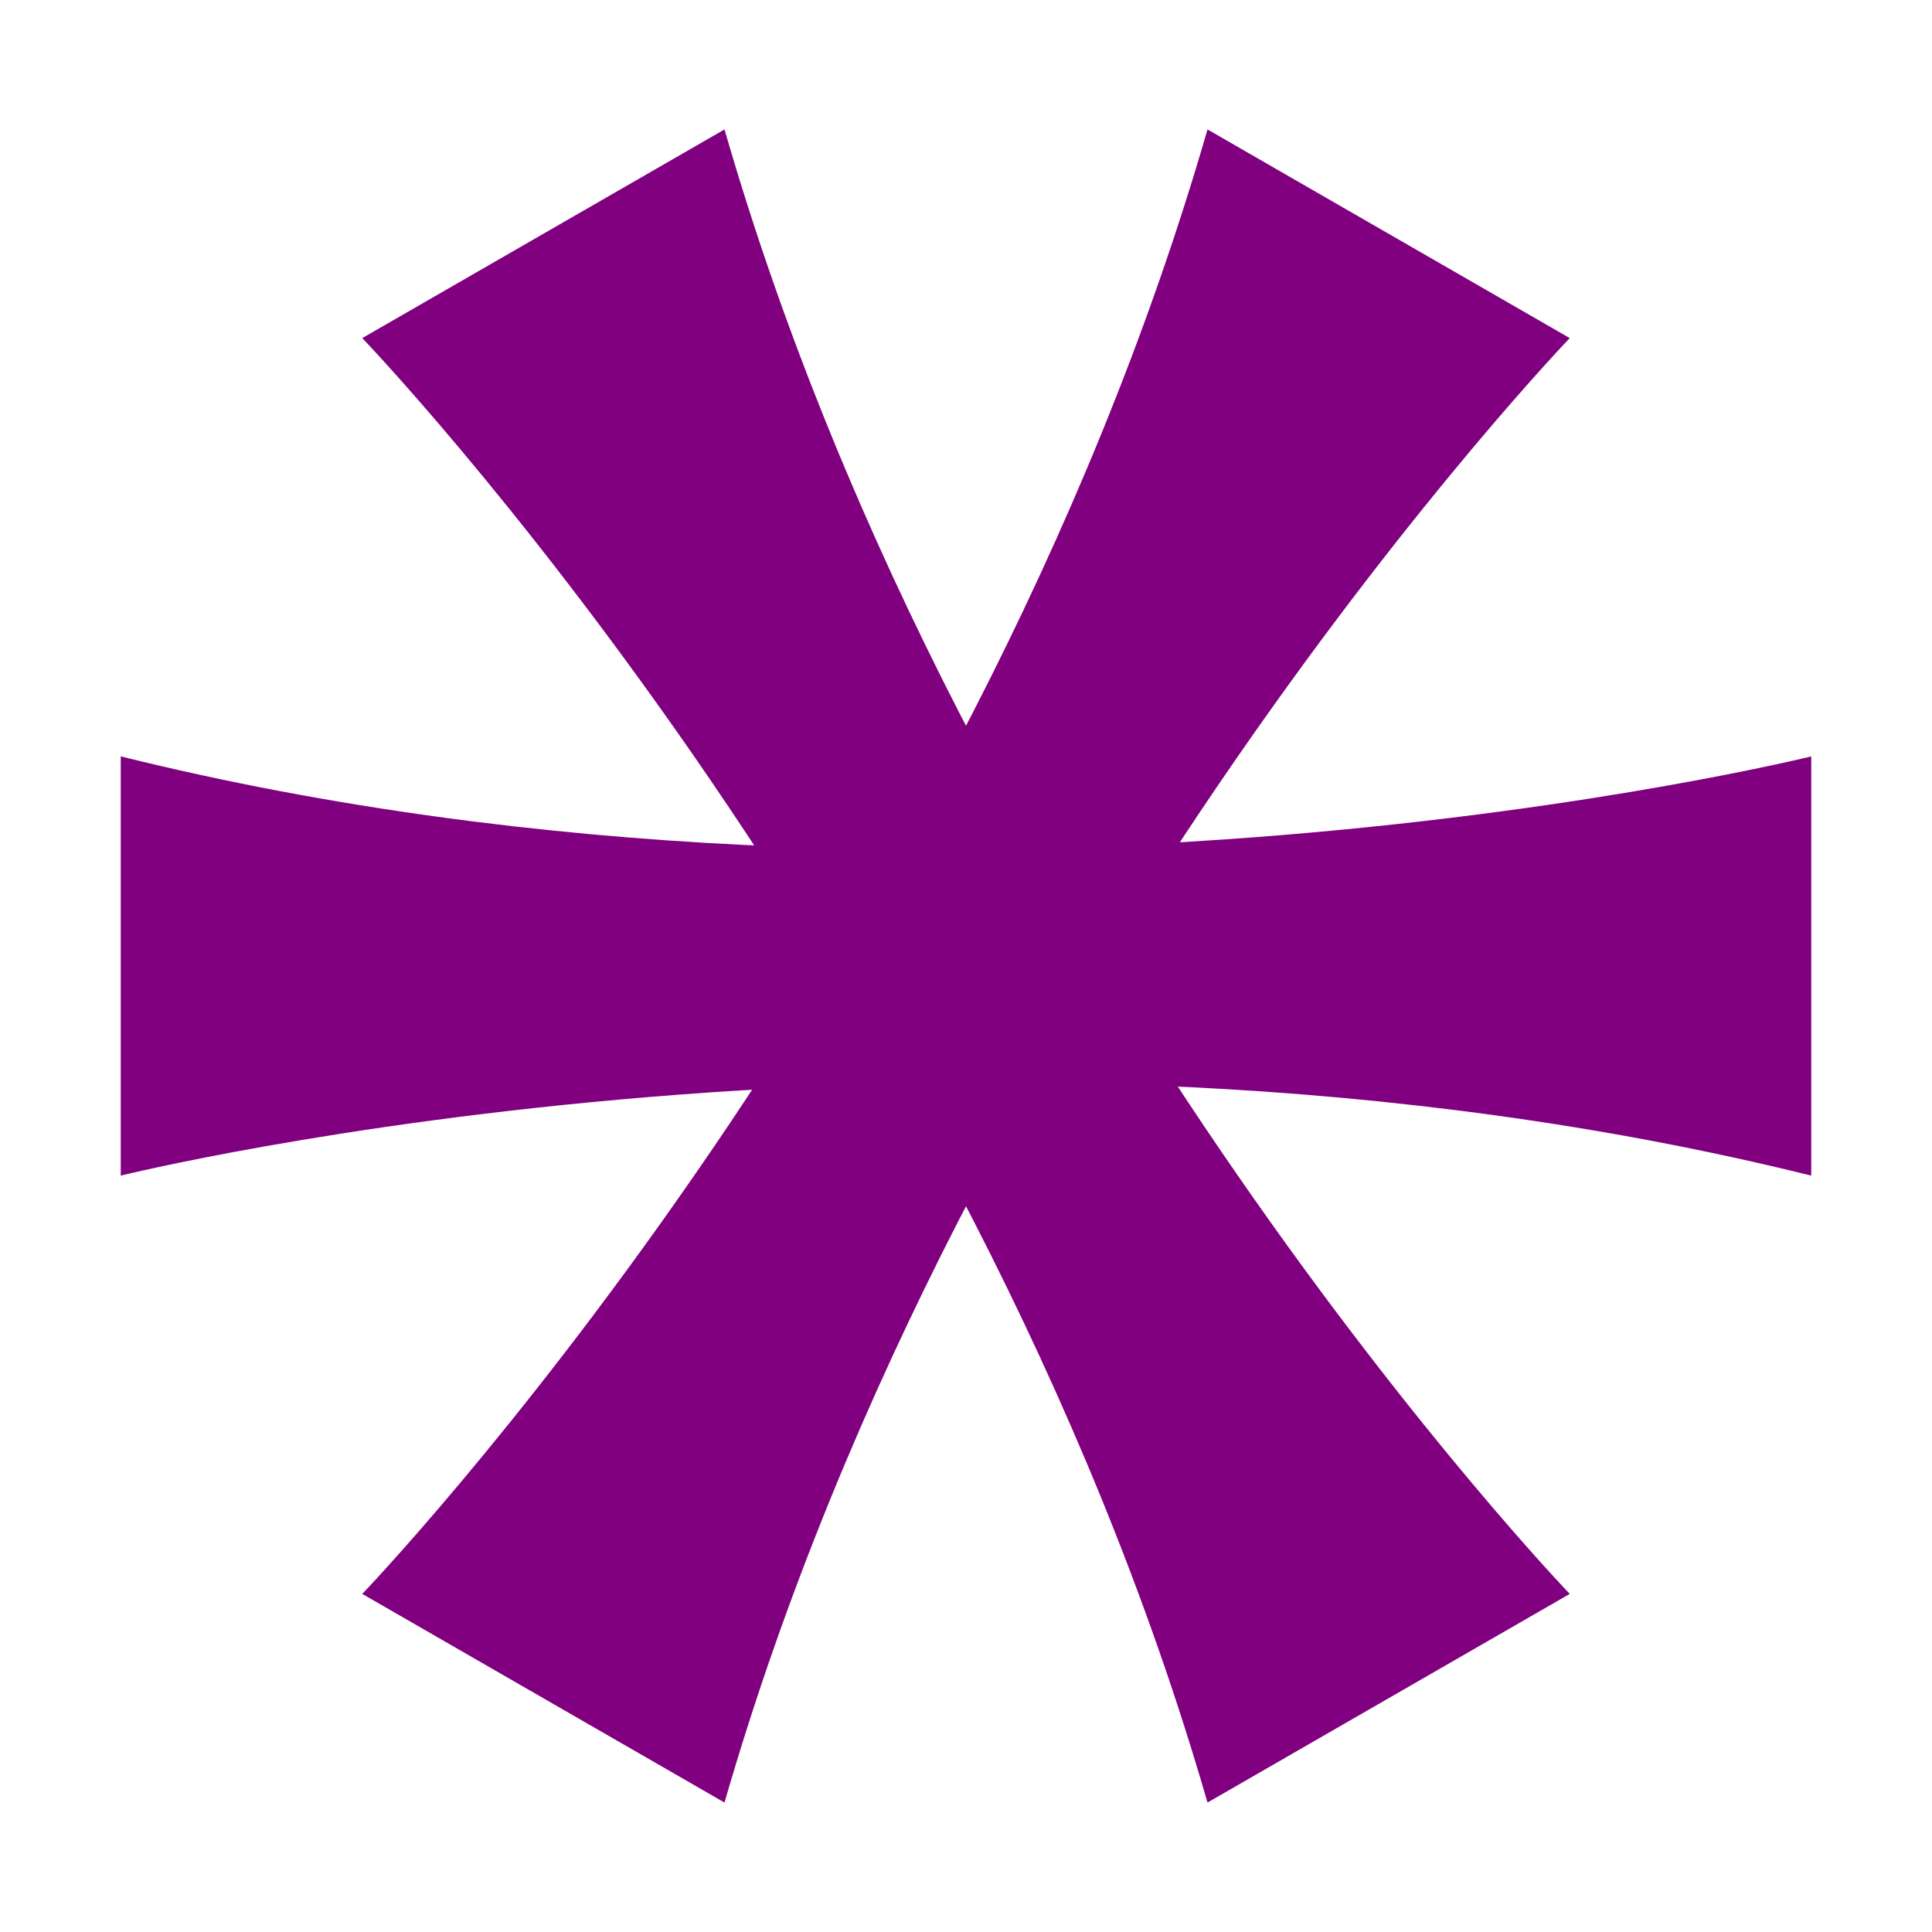 <?xml version="1.0"?>
<svg width="16cm" height="16cm" viewBox="-1 -1 2 2"
     xmlns="http://www.w3.org/2000/svg" version="1.1">
    <path d="M -0.875,0.217 S 0,0 0.875,0.217 L 0.875,-0.217 S 0,0 -0.875,-0.217 Z"
          fill="purple" />
    <path d="M -0.625,0.65 S 0,0 0.25,-0.866 L 0.625,-0.65 S 0,0 -0.25,0.866 Z"
          fill="purple" />
    <path d="M 0.625,0.65 S 0,0 -0.25,-0.866 L -0.625,-0.65 S 0,0 0.25,0.866 Z"
          fill="purple" />
</svg>
